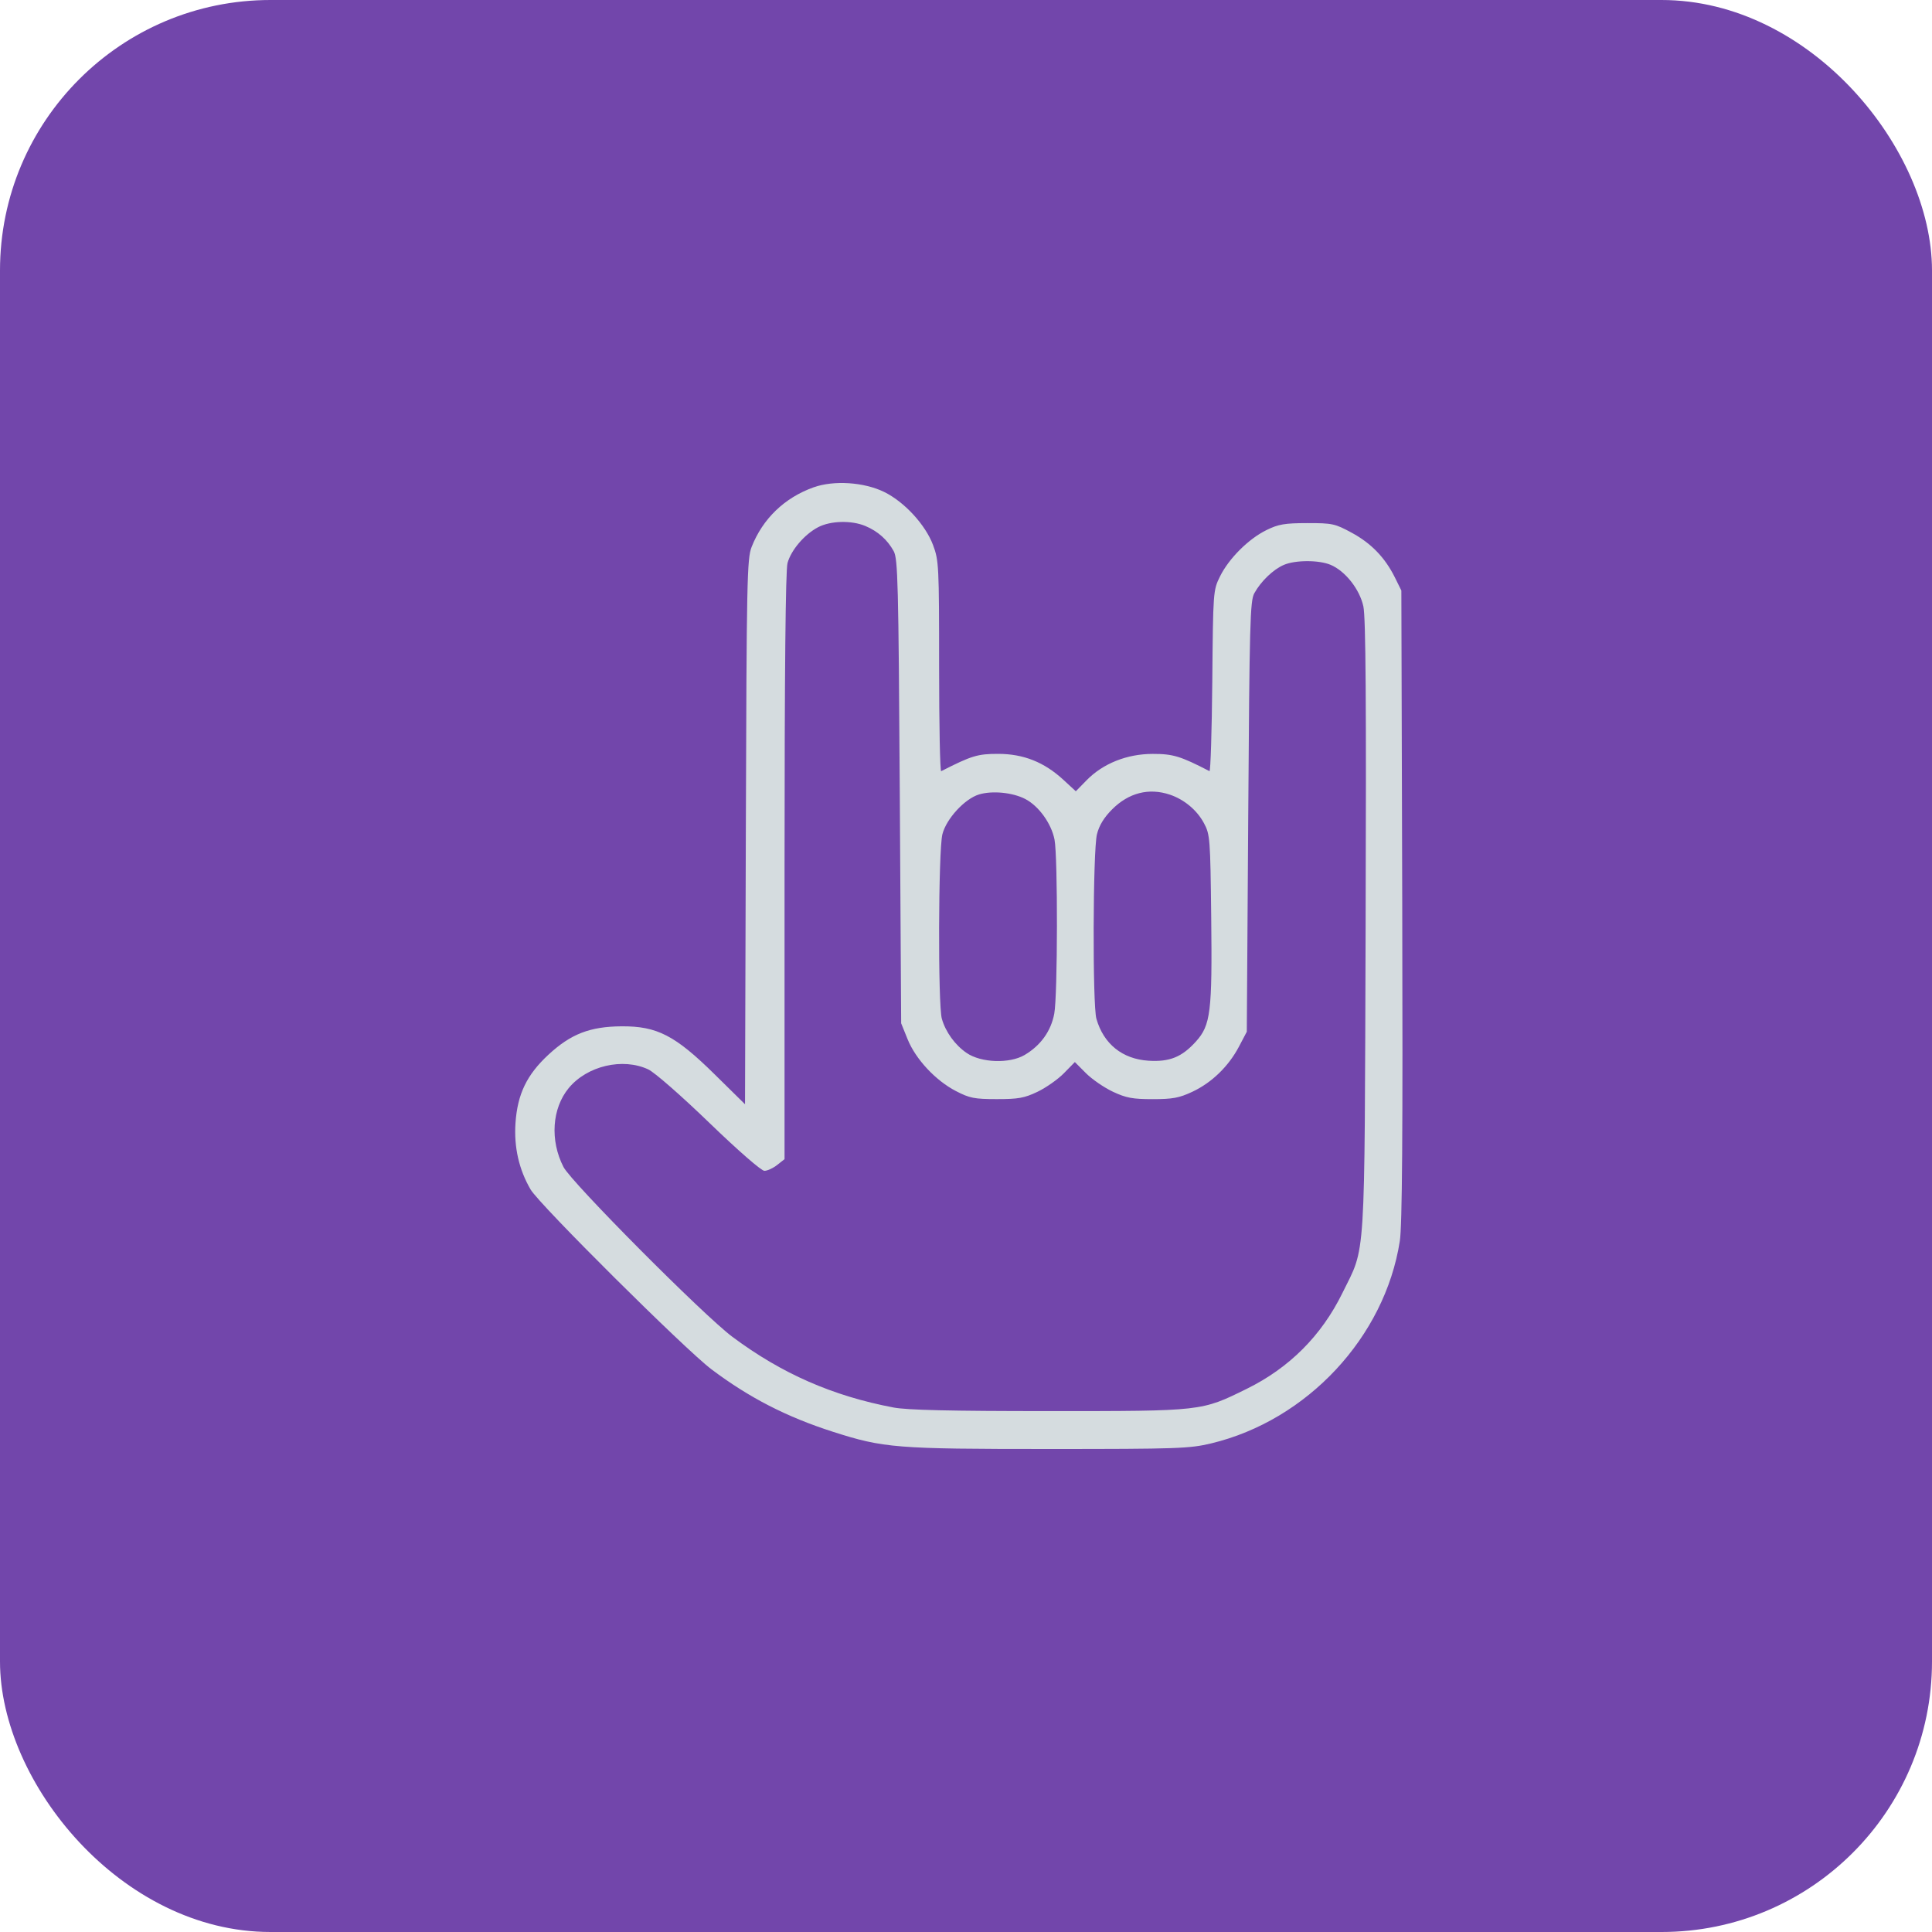 <svg width="50" height="50" viewBox="0 0 50 50" fill="none" xmlns="http://www.w3.org/2000/svg">
<rect width="50" height="50" rx="7" fill="#7246AB"/>
<path fill-rule="evenodd" clip-rule="evenodd" d="M21.053 12.613C20.304 12.881 19.739 13.425 19.452 14.155C19.333 14.459 19.322 14.988 19.302 21.53L19.281 28.578L18.497 27.806C17.471 26.795 17.005 26.555 16.086 26.561C15.267 26.567 14.773 26.759 14.195 27.294C13.634 27.814 13.393 28.313 13.341 29.061C13.298 29.688 13.431 30.27 13.733 30.786C13.963 31.178 17.736 34.929 18.413 35.438C19.39 36.173 20.357 36.67 21.559 37.055C22.87 37.475 23.188 37.5 27.14 37.5C30.485 37.5 30.783 37.489 31.345 37.355C33.83 36.759 35.84 34.603 36.227 32.119C36.289 31.721 36.306 29.377 36.29 23.428L36.267 15.283L36.1 14.945C35.843 14.429 35.488 14.061 34.982 13.787C34.549 13.552 34.481 13.537 33.831 13.538C33.246 13.539 33.084 13.567 32.777 13.718C32.311 13.946 31.802 14.455 31.573 14.919C31.396 15.279 31.395 15.304 31.374 17.633C31.362 18.926 31.329 19.972 31.301 19.957C30.553 19.57 30.358 19.51 29.832 19.511C29.166 19.511 28.543 19.76 28.119 20.195L27.842 20.478L27.522 20.183C27.024 19.724 26.488 19.51 25.831 19.51C25.3 19.51 25.148 19.556 24.358 19.958C24.328 19.973 24.304 18.757 24.304 17.255C24.304 14.636 24.297 14.507 24.147 14.105C23.951 13.581 23.405 12.988 22.883 12.732C22.358 12.476 21.578 12.425 21.053 12.613ZM22.396 13.613C22.718 13.748 22.965 13.967 23.129 14.264C23.237 14.461 23.253 15.079 23.286 20.483L23.322 26.483L23.489 26.896C23.698 27.412 24.212 27.964 24.74 28.237C25.093 28.42 25.218 28.445 25.795 28.445C26.351 28.446 26.509 28.418 26.849 28.256C27.069 28.151 27.377 27.935 27.533 27.776L27.817 27.486L28.104 27.774C28.262 27.932 28.576 28.148 28.802 28.254C29.145 28.415 29.314 28.446 29.831 28.446C30.348 28.446 30.517 28.415 30.86 28.254C31.36 28.019 31.795 27.598 32.065 27.085L32.267 26.701L32.304 21.137C32.337 16.137 32.352 15.551 32.461 15.354C32.631 15.044 32.954 14.734 33.229 14.618C33.528 14.491 34.132 14.491 34.434 14.617C34.814 14.776 35.187 15.248 35.284 15.693C35.346 15.98 35.361 18.153 35.342 23.973C35.312 32.855 35.352 32.22 34.741 33.464C34.2 34.567 33.368 35.4 32.267 35.942C31.085 36.524 31.132 36.519 27.14 36.519C24.586 36.519 23.478 36.493 23.124 36.426C21.55 36.128 20.233 35.55 18.958 34.6C18.209 34.042 14.788 30.602 14.582 30.2C14.23 29.512 14.285 28.686 14.718 28.16C15.194 27.583 16.115 27.367 16.777 27.676C16.941 27.753 17.629 28.355 18.356 29.057C19.102 29.777 19.703 30.301 19.783 30.301C19.858 30.301 20.007 30.233 20.112 30.15L20.304 29.999L20.304 22.423C20.305 17.36 20.33 14.755 20.381 14.571C20.474 14.235 20.819 13.831 21.169 13.646C21.49 13.476 22.033 13.461 22.396 13.613ZM26.532 20.677C26.882 20.858 27.21 21.313 27.291 21.729C27.378 22.181 27.373 25.768 27.284 26.235C27.198 26.689 26.931 27.059 26.515 27.304C26.125 27.532 25.389 27.506 25.017 27.251C24.717 27.046 24.473 26.709 24.375 26.366C24.272 26.008 24.284 22.009 24.389 21.591C24.489 21.192 24.965 20.674 25.335 20.561C25.678 20.457 26.204 20.508 26.532 20.677ZM30.275 20.565C30.649 20.691 30.978 20.966 31.159 21.305C31.315 21.597 31.323 21.697 31.346 23.734C31.374 26.191 31.332 26.532 30.95 26.955C30.586 27.358 30.269 27.486 29.721 27.451C29.047 27.408 28.561 27.017 28.375 26.366C28.272 26.008 28.284 22.009 28.389 21.591C28.447 21.36 28.571 21.157 28.783 20.945C29.211 20.517 29.733 20.384 30.275 20.565Z" fill="#D5DCDF"/>
</svg>
